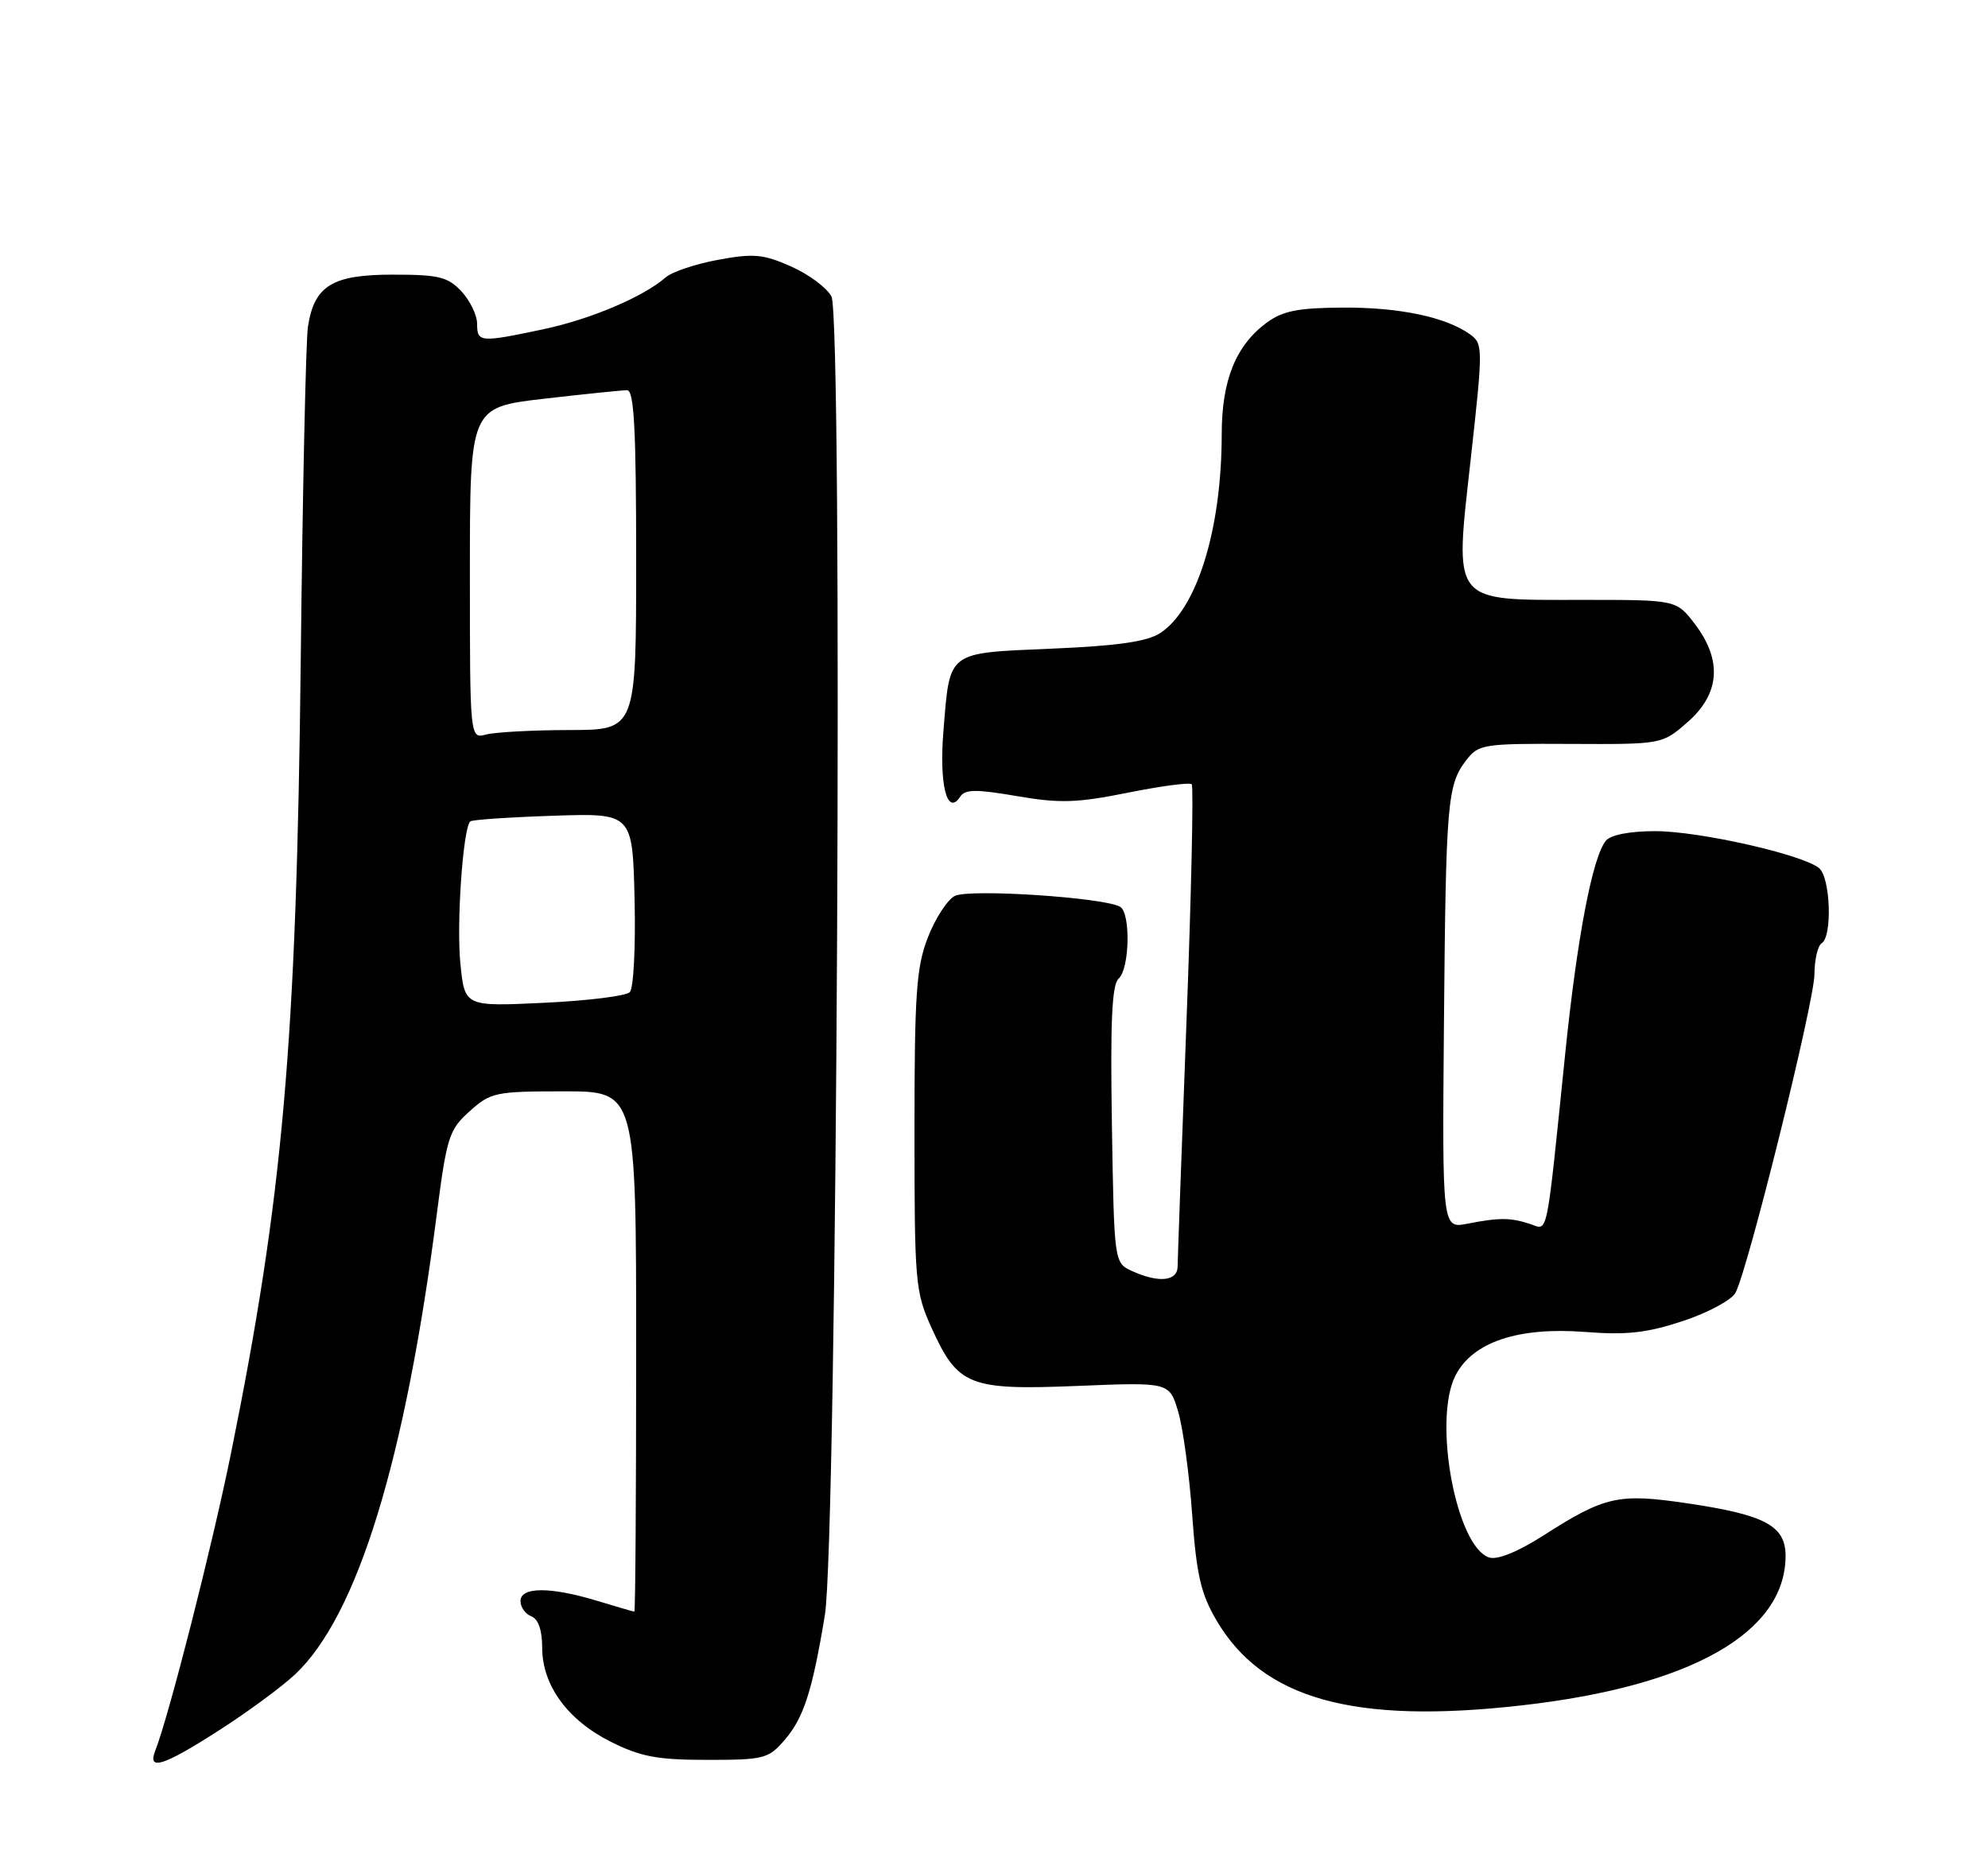 <?xml version="1.0" encoding="UTF-8" standalone="no"?>
<!DOCTYPE svg PUBLIC "-//W3C//DTD SVG 1.1//EN" "http://www.w3.org/Graphics/SVG/1.1/DTD/svg11.dtd" >
<svg xmlns="http://www.w3.org/2000/svg" xmlns:xlink="http://www.w3.org/1999/xlink" version="1.1" viewBox="0 0 275 256">
 <g >
 <path fill="currentColor"
d=" M 30.32 239.40 C 34.27 236.87 39.00 233.38 40.84 231.65 C 49.44 223.55 56.03 202.11 60.42 168.00 C 61.80 157.29 62.12 156.31 64.97 153.75 C 67.88 151.14 68.53 151.00 78.02 151.00 C 88.00 151.00 88.00 151.00 88.00 187.00 C 88.00 206.80 87.89 223.00 87.75 222.99 C 87.61 222.98 85.29 222.31 82.59 221.49 C 76.13 219.53 72.00 219.54 72.00 221.53 C 72.00 222.37 72.67 223.32 73.50 223.64 C 74.46 224.01 75.00 225.55 75.00 227.96 C 75.00 233.18 78.51 238.00 84.50 241.00 C 88.63 243.07 90.94 243.50 97.84 243.50 C 105.70 243.50 106.31 243.34 108.55 240.73 C 111.17 237.69 112.36 234.01 114.10 223.50 C 115.79 213.29 116.63 44.05 115.01 41.01 C 114.36 39.80 111.84 37.93 109.41 36.86 C 105.58 35.16 104.23 35.04 99.33 35.95 C 96.21 36.52 92.95 37.62 92.08 38.38 C 89.01 41.07 81.71 44.17 75.14 45.56 C 66.41 47.41 66.00 47.38 66.00 44.81 C 66.00 43.61 65.02 41.59 63.83 40.31 C 61.94 38.30 60.69 38.00 54.33 38.00 C 45.96 38.00 43.48 39.52 42.60 45.19 C 42.31 47.01 41.86 67.85 41.60 91.50 C 41.01 144.31 39.14 165.62 31.95 201.10 C 29.33 214.01 23.37 237.41 21.47 242.25 C 20.37 245.07 22.61 244.35 30.32 239.40 Z  M 210.50 235.96 C 233.92 233.31 246.98 225.90 247.00 215.28 C 247.00 211.09 244.13 209.57 233.25 207.98 C 223.85 206.60 221.99 207.02 213.49 212.46 C 209.97 214.71 207.14 215.86 206.01 215.50 C 201.43 214.05 198.17 196.44 201.35 190.29 C 203.73 185.68 210.01 183.58 219.25 184.29 C 225.00 184.74 227.80 184.43 232.80 182.78 C 236.26 181.63 239.53 179.88 240.07 178.87 C 241.81 175.61 250.98 138.62 250.99 134.81 C 251.00 132.78 251.45 130.84 252.00 130.50 C 253.49 129.58 253.21 121.42 251.64 120.12 C 249.37 118.23 235.04 115.00 228.96 115.00 C 225.46 115.00 222.82 115.51 222.15 116.31 C 220.29 118.56 218.16 129.70 216.50 145.93 C 213.84 171.87 214.18 170.20 211.68 169.36 C 208.96 168.46 207.42 168.45 203.00 169.31 C 199.50 170.00 199.50 170.00 199.74 141.75 C 200.01 110.87 200.20 108.60 202.83 105.18 C 204.53 102.97 205.18 102.87 217.27 102.93 C 229.94 102.99 229.94 102.99 233.47 99.89 C 237.93 95.98 238.26 91.34 234.45 86.34 C 231.90 83.00 231.90 83.00 219.06 83.00 C 200.58 83.00 201.20 83.78 203.45 63.48 C 205.15 48.17 205.15 47.58 203.39 46.29 C 200.09 43.89 193.63 42.51 185.76 42.56 C 179.61 42.59 177.45 43.01 175.26 44.62 C 170.96 47.77 169.00 52.60 169.00 60.07 C 169.00 73.21 165.58 84.26 160.50 87.59 C 158.70 88.77 154.64 89.36 145.47 89.75 C 130.88 90.38 131.42 89.97 130.51 101.08 C 129.89 108.58 131.02 113.02 132.83 110.22 C 133.49 109.20 135.03 109.18 140.66 110.15 C 146.61 111.17 148.94 111.10 156.01 109.68 C 160.59 108.76 164.57 108.23 164.85 108.51 C 165.12 108.79 164.80 123.53 164.13 141.26 C 163.46 158.99 162.91 174.29 162.90 175.25 C 162.87 177.28 160.27 177.54 156.61 175.87 C 154.12 174.73 154.12 174.73 153.81 155.62 C 153.58 141.26 153.81 136.22 154.75 135.39 C 156.26 134.05 156.42 126.38 154.97 125.48 C 152.87 124.18 133.99 122.94 132.06 123.97 C 131.02 124.52 129.35 127.12 128.34 129.74 C 126.75 133.84 126.50 137.54 126.50 156.50 C 126.50 177.46 126.61 178.75 128.85 183.70 C 132.50 191.76 134.02 192.37 149.05 191.76 C 161.76 191.24 161.76 191.24 162.97 195.30 C 163.64 197.53 164.51 203.93 164.91 209.53 C 165.51 217.88 166.11 220.51 168.26 224.17 C 174.65 235.09 187.24 238.60 210.50 235.96 Z  M 63.69 133.38 C 63.12 127.89 64.04 114.59 65.05 113.65 C 65.30 113.42 70.45 113.07 76.50 112.87 C 87.50 112.50 87.50 112.50 87.78 124.42 C 87.94 131.02 87.64 136.76 87.12 137.28 C 86.59 137.81 81.24 138.47 75.23 138.75 C 64.29 139.27 64.29 139.27 63.69 133.38 Z  M 65.00 79.30 C 65.00 56.36 65.00 56.36 75.25 55.17 C 80.89 54.52 86.06 53.99 86.75 53.99 C 87.71 54.00 88.00 59.37 88.00 77.50 C 88.00 101.00 88.00 101.00 78.75 101.01 C 73.66 101.02 68.49 101.30 67.25 101.63 C 65.00 102.23 65.00 102.23 65.00 79.30 Z "/>
</g>
</svg>